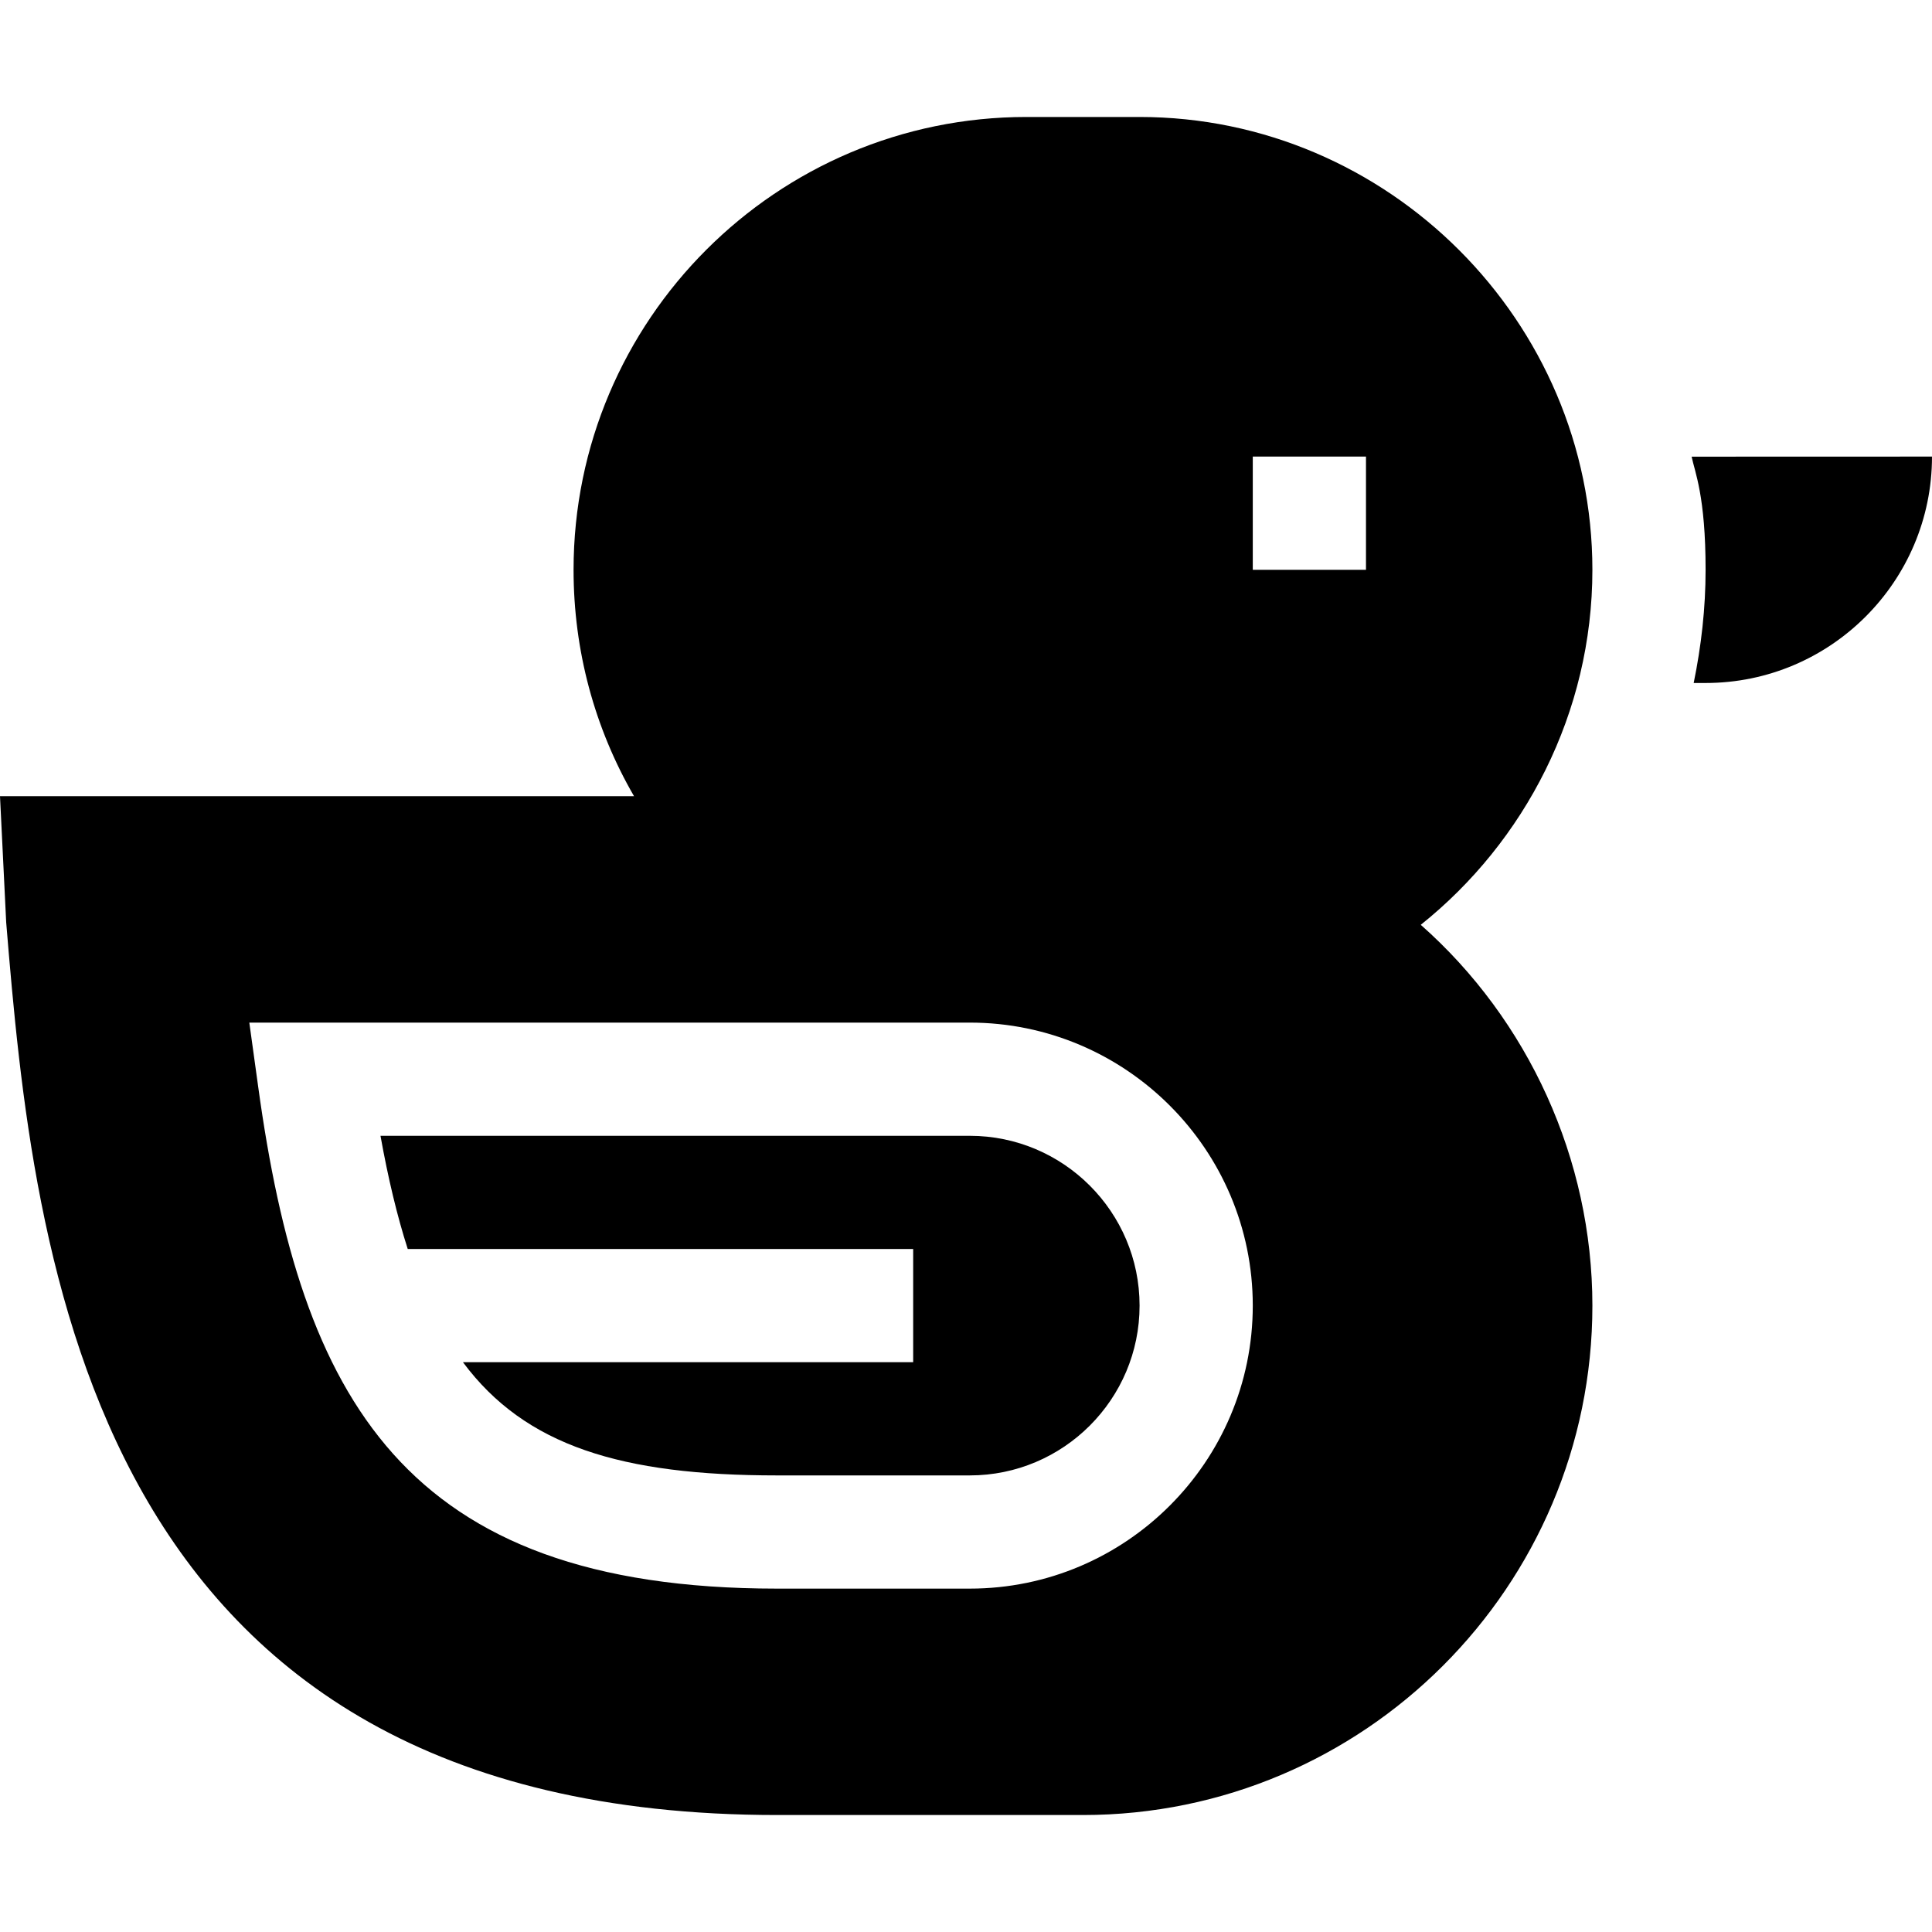 <svg id="Capa_1" enable-background="new 0 0 512 512" height="512" viewBox="0 0 512 512" width="512" xmlns="http://www.w3.org/2000/svg"><g><g><path d="m422 151c0-65.847-54.102-120-120-120h-30c-66.167 0-120 53.833-120 120 0 21.401 5.566 41.938 16.025 60h-168.025l1.641 33.442c7.295 88.477 21.511 236.558 204.353 236.558h81.006c74.443 0 135-60.557 135-135 0-38.818-17.007-75.762-45.483-100.913 27.518-21.998 45.483-56.13 45.483-94.087zm-165 270h-51.094c-99.229 0-126.167-50.874-137.476-132.949l-2.358-17.051h190.928c41.353 0 75 33.647 75 75s-33.647 75-75 75zm105-270h-30v-30h30z"/><path d="m257 301h-156.167c2.021 11.235 4.395 21.196 7.222 30h133.945v30h-119.312c16.465 22.178 42.026 30 83.218 30h51.094c24.814 0 45-20.186 45-45s-20.186-45-45-45z"/></g><path d="m448.301 121.02c.84 4.112 3.699 10.436 3.699 29.98 0 10.195-1.146 20.193-3.155 30h3.155c33.091 0 60-26.909 60-60z"/></g></svg>